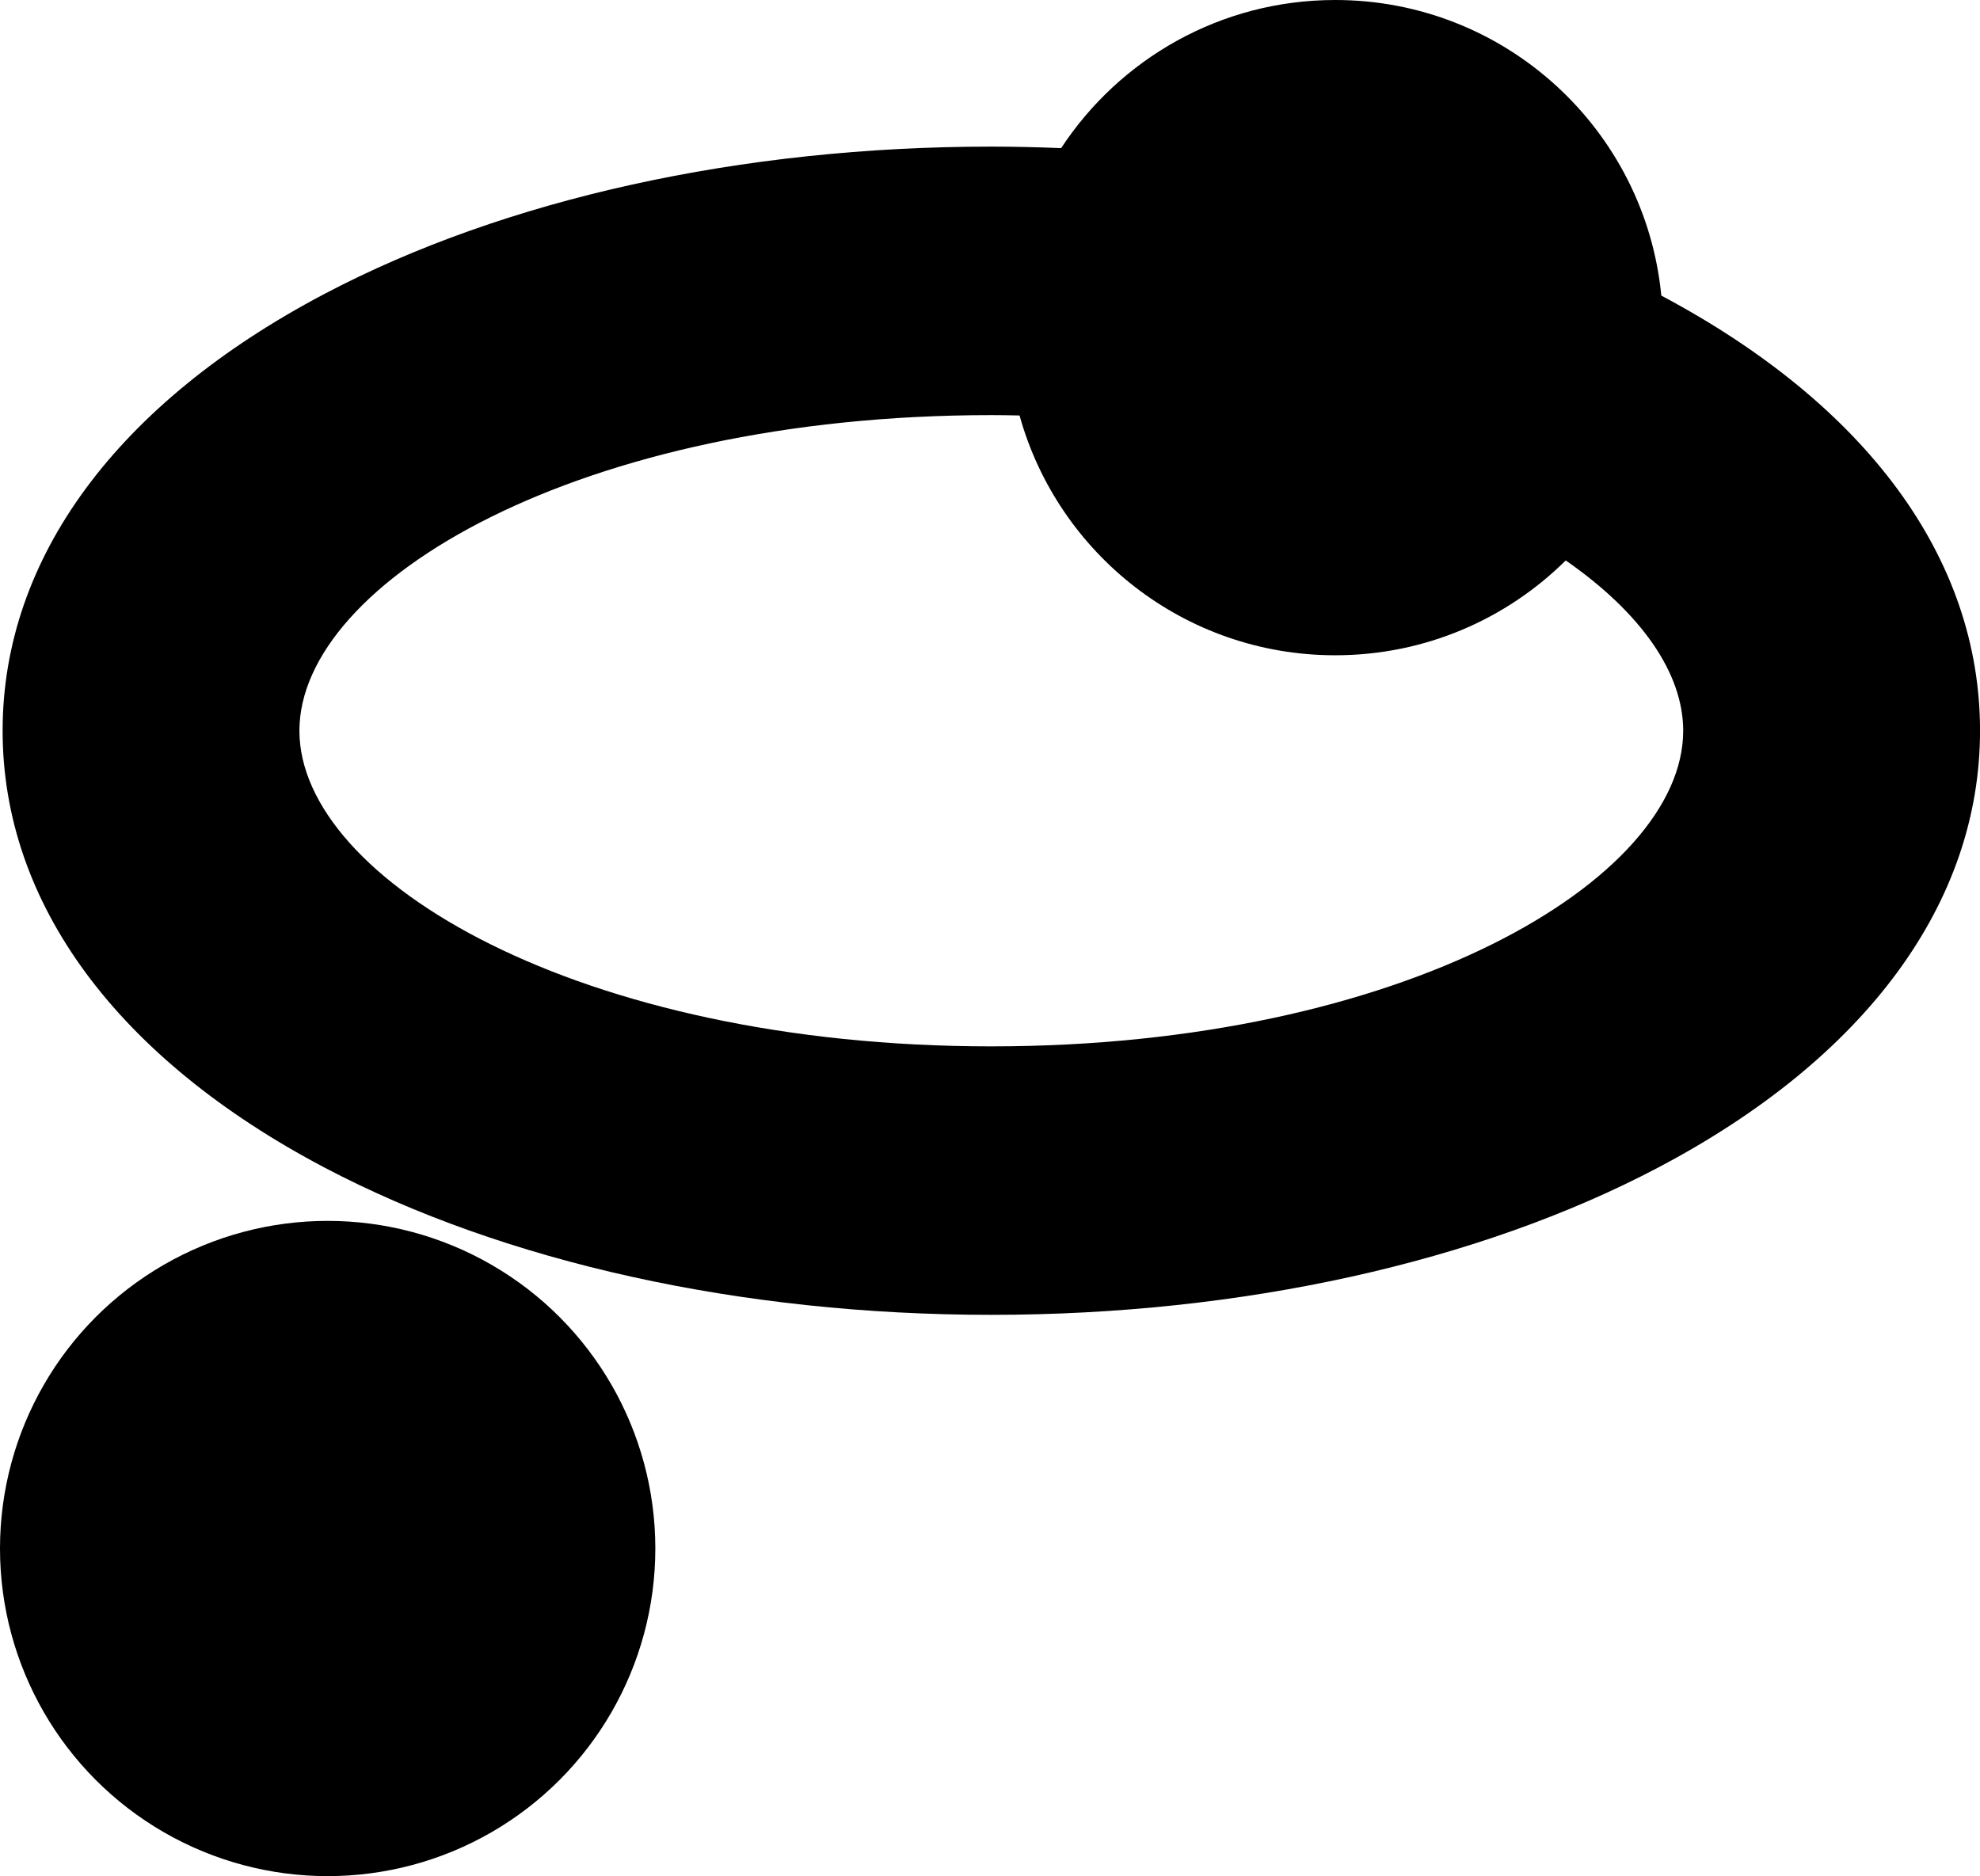 <svg data-name="Layer 1" xmlns="http://www.w3.org/2000/svg" viewBox="0 0 590.8 559.88"><path d="M495.71 88.23C490.91 38.71 449.19 0 398.41 0c-34.21 0-64.31 17.59-81.78 44.2-6.91-.27-13.85-.45-20.84-.45-74.49 0-145.14 15.6-198.94 43.94C34.9 120.31.78 166.61.78 218.06s34.12 97.76 96.07 130.38c53.8 28.33 124.46 43.94 198.94 43.94s145.14-15.6 198.95-43.94c61.95-32.62 96.07-78.93 96.07-130.38s-33.78-97.24-95.09-129.84ZM295.79 312.26c-122.99 0-206.45-49.73-206.45-94.19s83.46-94.19 206.45-94.19c2.84 0 5.63.05 8.43.11 11.46 41.27 49.27 71.56 94.19 71.56 26.82 0 51.12-10.81 68.78-28.3 22.49 15.61 35.05 33.6 35.05 50.82 0 44.46-83.47 94.19-206.46 94.19Z"></path><circle cx="97.77" cy="462.11" r="97.77"></circle></svg>